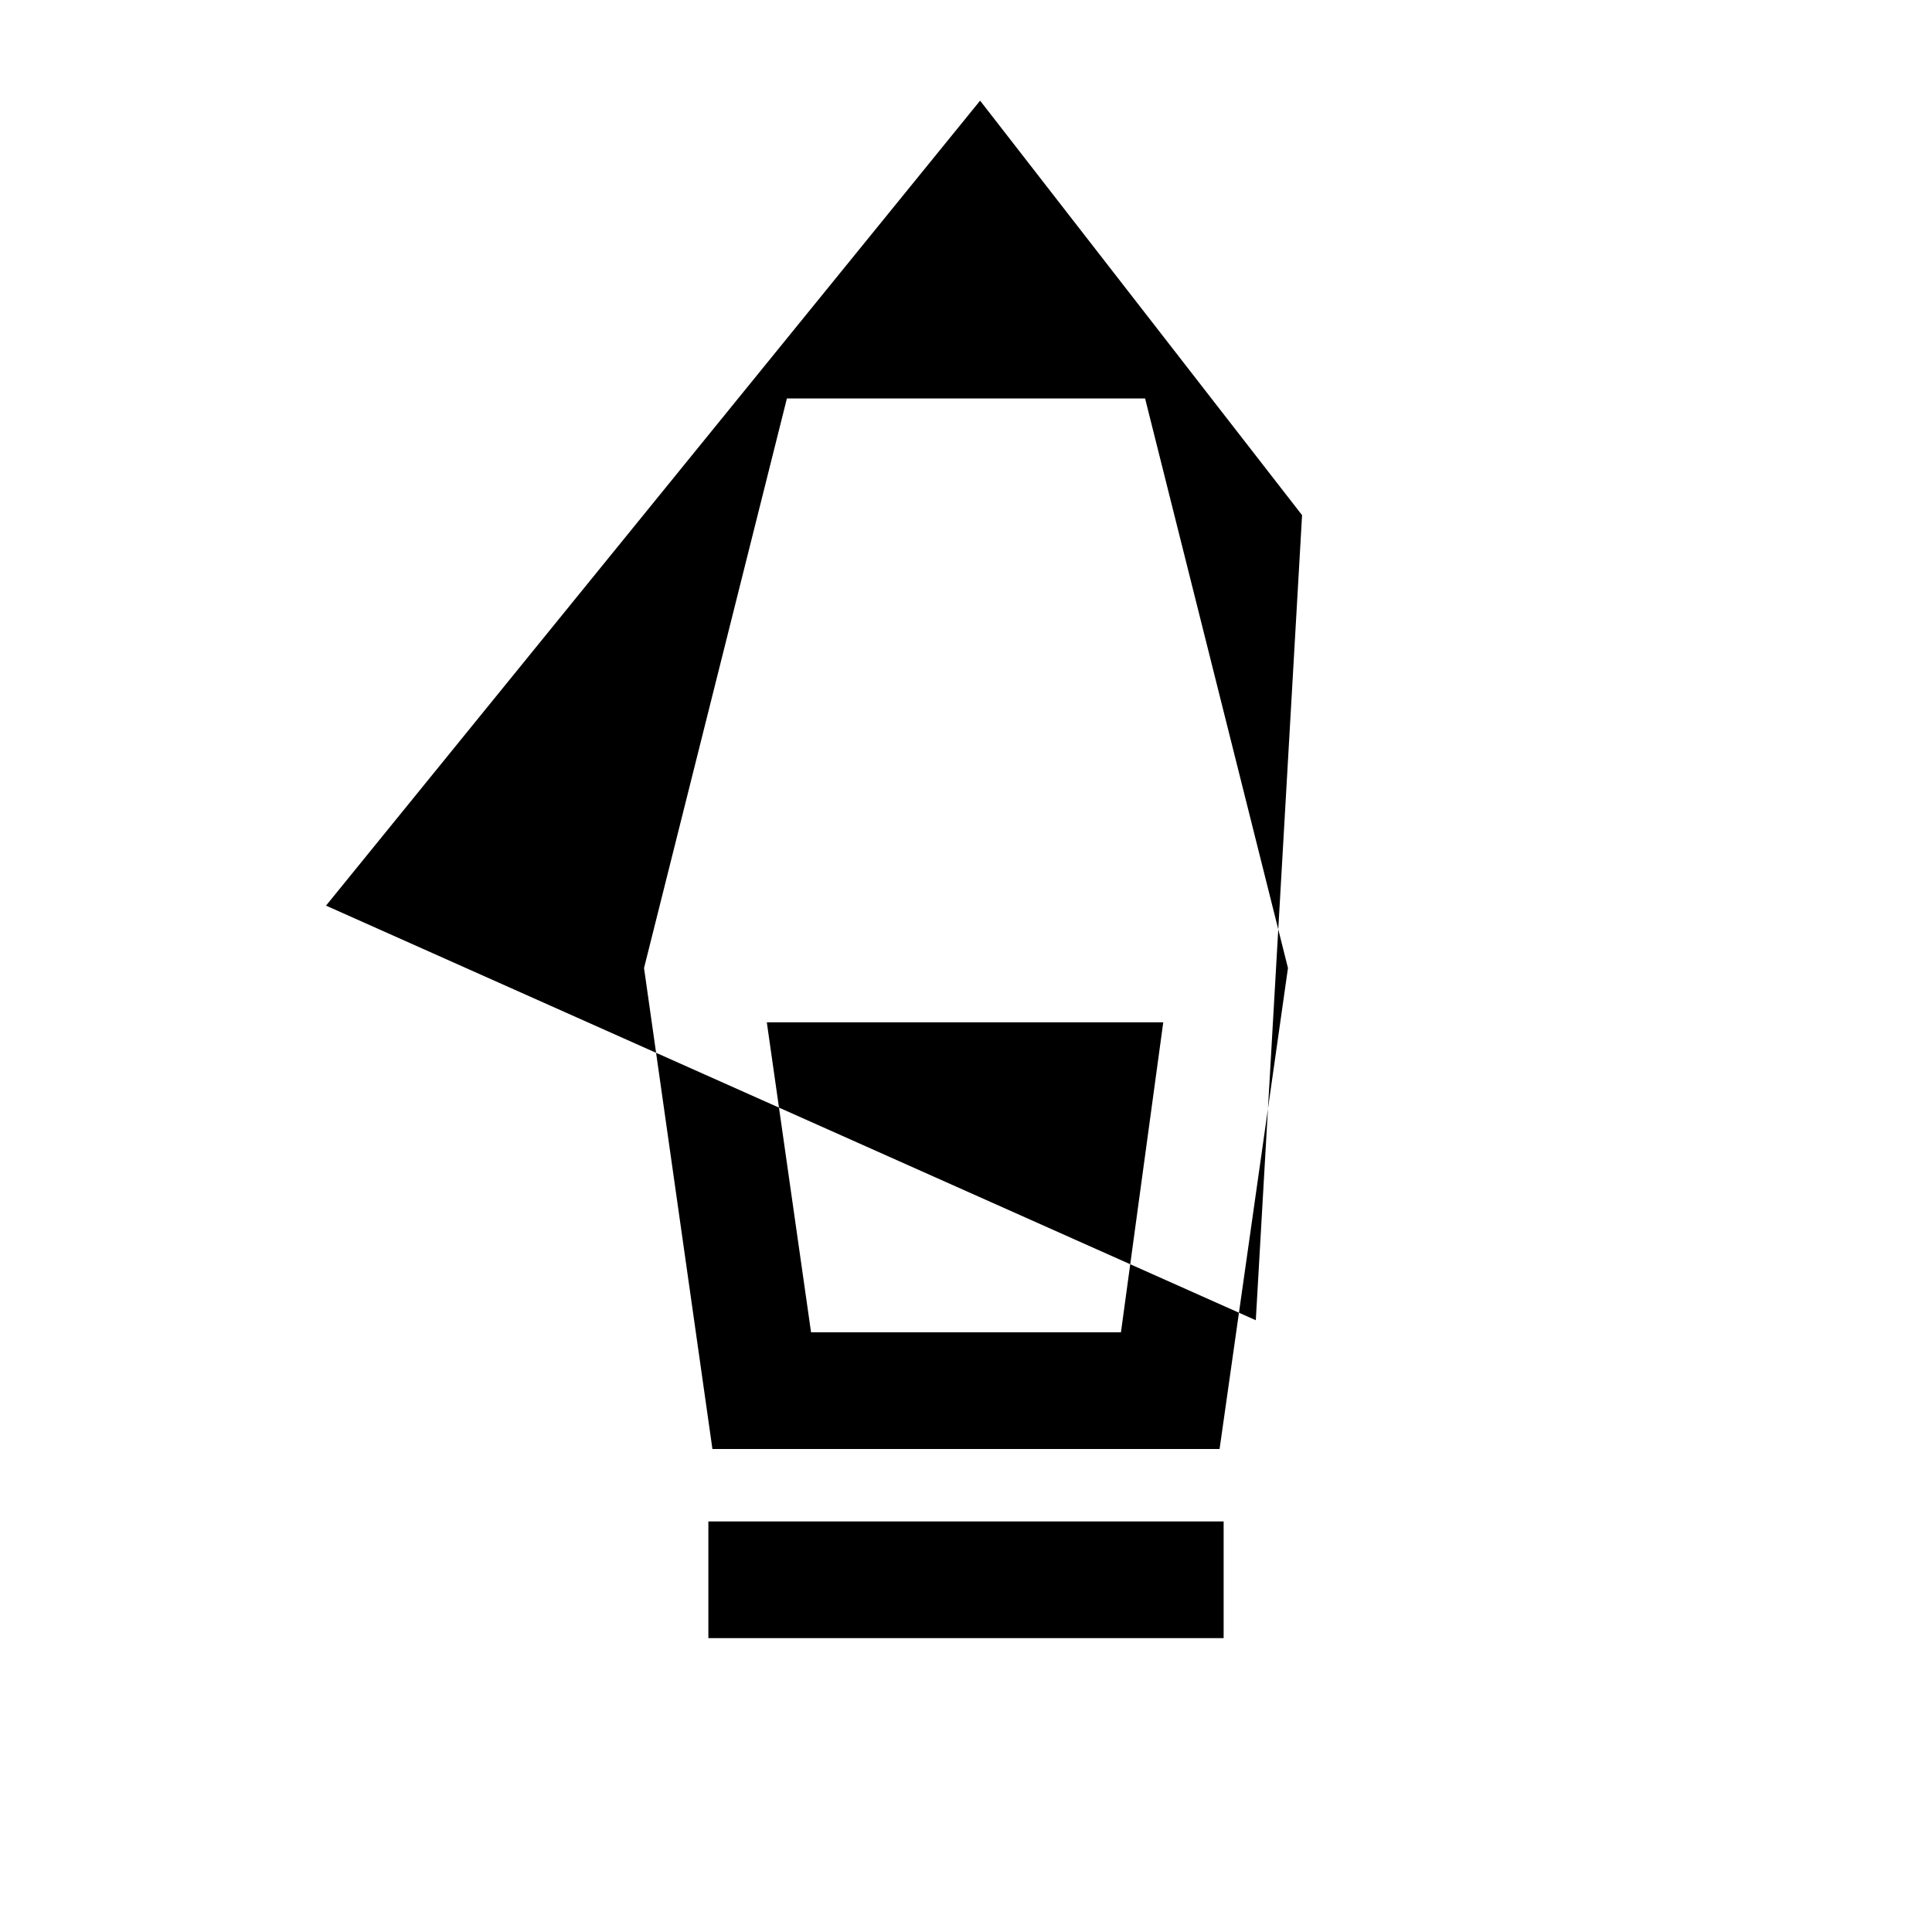 <svg xmlns="http://www.w3.org/2000/svg" height="20" width="20"><path d="M7.333 16.958V15.75h5.334v1.208ZM7.375 15l-.708-4.979 1.479-5.896h3.708l1.479 5.896L12.625 15Zm1.021-1.208h3.208l.438-3.209H7.938ZM3.375 9.375 13 13.667l.479-8.334-3.333-4.291Zm8.229 4.417H8.396h3.208Z"/></svg>